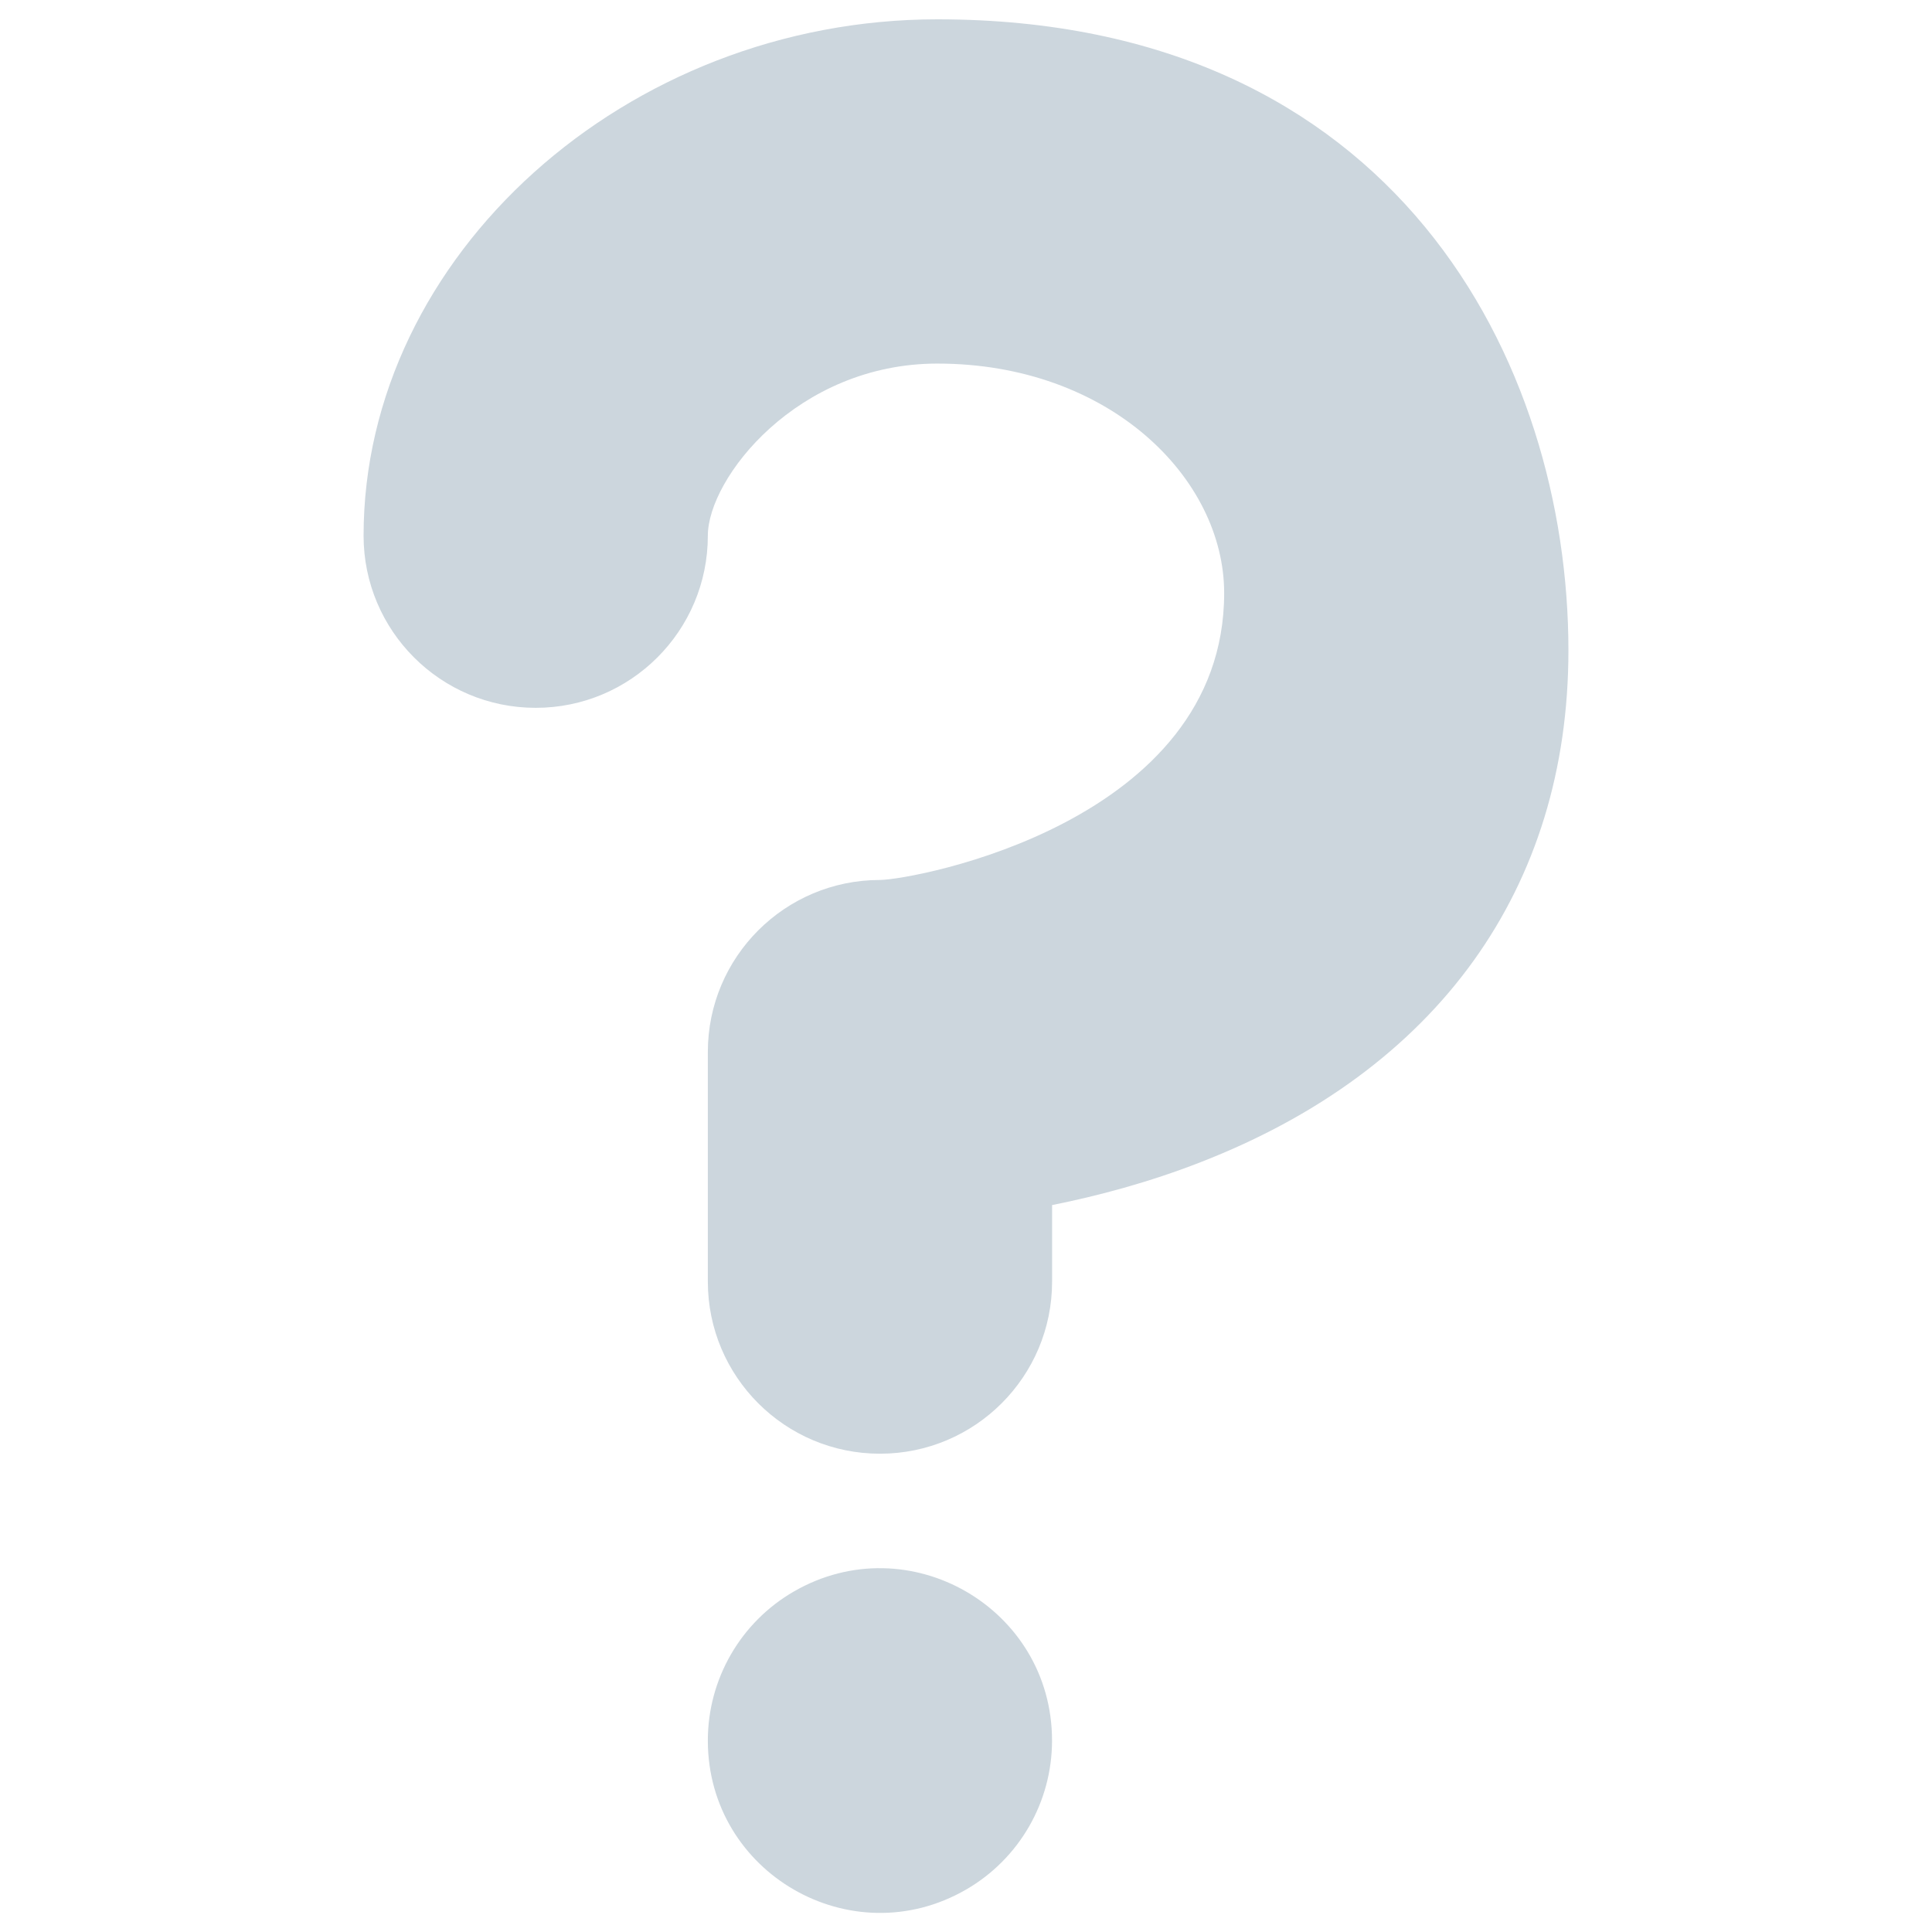 <svg width="32" height="32" viewBox="0 0 32 32" fill="none" xmlns="http://www.w3.org/2000/svg">
<path d="M14.575 24.078C13 24.078 11.724 22.801 11.724 21.227V17.425C11.724 15.851 13 14.575 14.575 14.575C15.148 14.569 20.276 13.624 20.276 9.823C20.276 7.922 18.376 6.022 15.525 6.022C13.205 6.022 11.724 7.922 11.724 8.873C11.724 10.447 10.447 11.724 8.873 11.724C7.298 11.724 6.022 10.447 6.022 8.873C6.022 4.237 10.374 0.32 15.525 0.32C23.127 0.32 25.978 6.005 25.978 10.773C25.978 14.712 23.814 17.723 19.884 19.25C19.029 19.584 18.183 19.808 17.426 19.96V21.227C17.426 22.801 16.149 24.078 14.575 24.078Z" fill="#CCD6DD"/>
<path d="M11.724 28.829C11.724 31.024 14.099 32.395 16 31.298C16.882 30.789 17.425 29.848 17.425 28.829C17.425 26.634 15.05 25.263 13.149 26.36C12.267 26.869 11.724 27.811 11.724 28.829Z" fill="#CCD6DD"/>
</svg>
